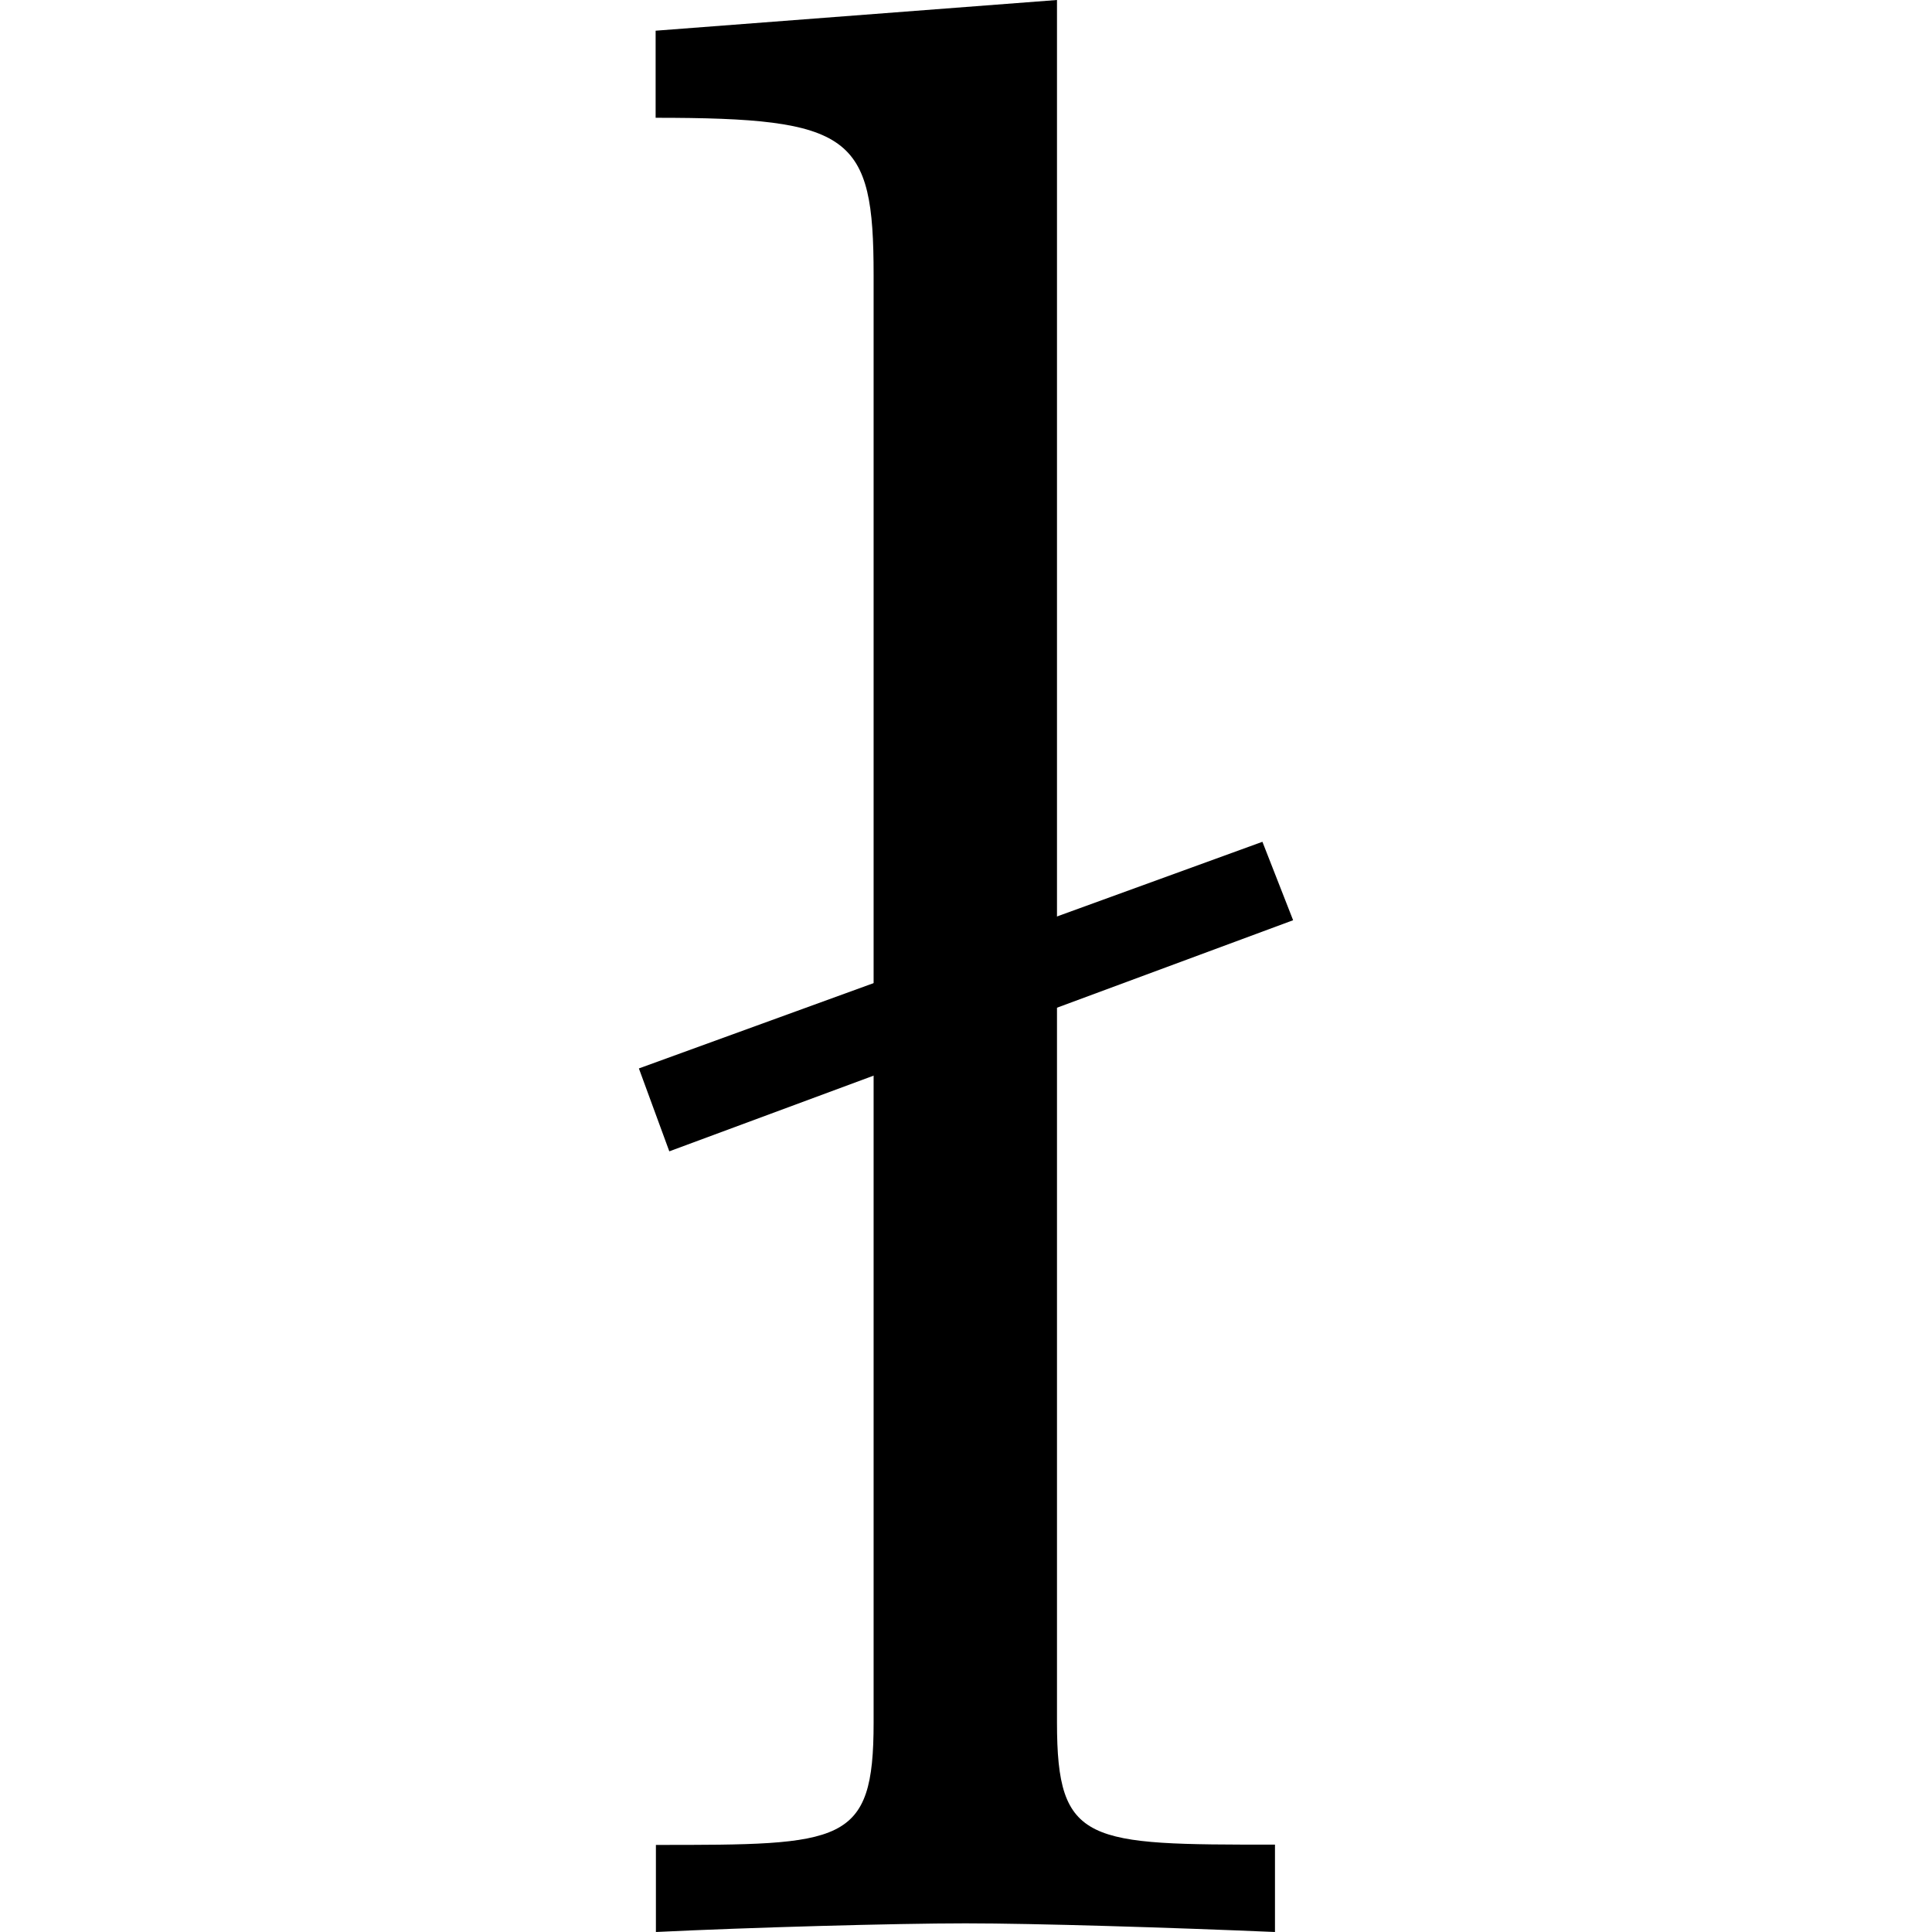 <svg xmlns="http://www.w3.org/2000/svg" xmlns:xlink="http://www.w3.org/1999/xlink" width="64" height="64" viewBox="0 0 2.344 6.922"><svg overflow="visible" x="-.266" y="6.922"><path style="stroke:none" d="m2.61-3.625-.11-.281-2.234.812.109.297zm0 0"/></svg><svg overflow="visible" x="-.268" y="6.922"><path style="stroke:none" d="m1.766-6.922-1.438.11v.312c.703 0 .781.063.781.563V-.75c0 .438-.109.438-.78.438V0c.327-.016.859-.031 1.109-.031s.734.015 1.109.031v-.313c-.672 0-.781 0-.781-.437zm0 0"/></svg></svg>